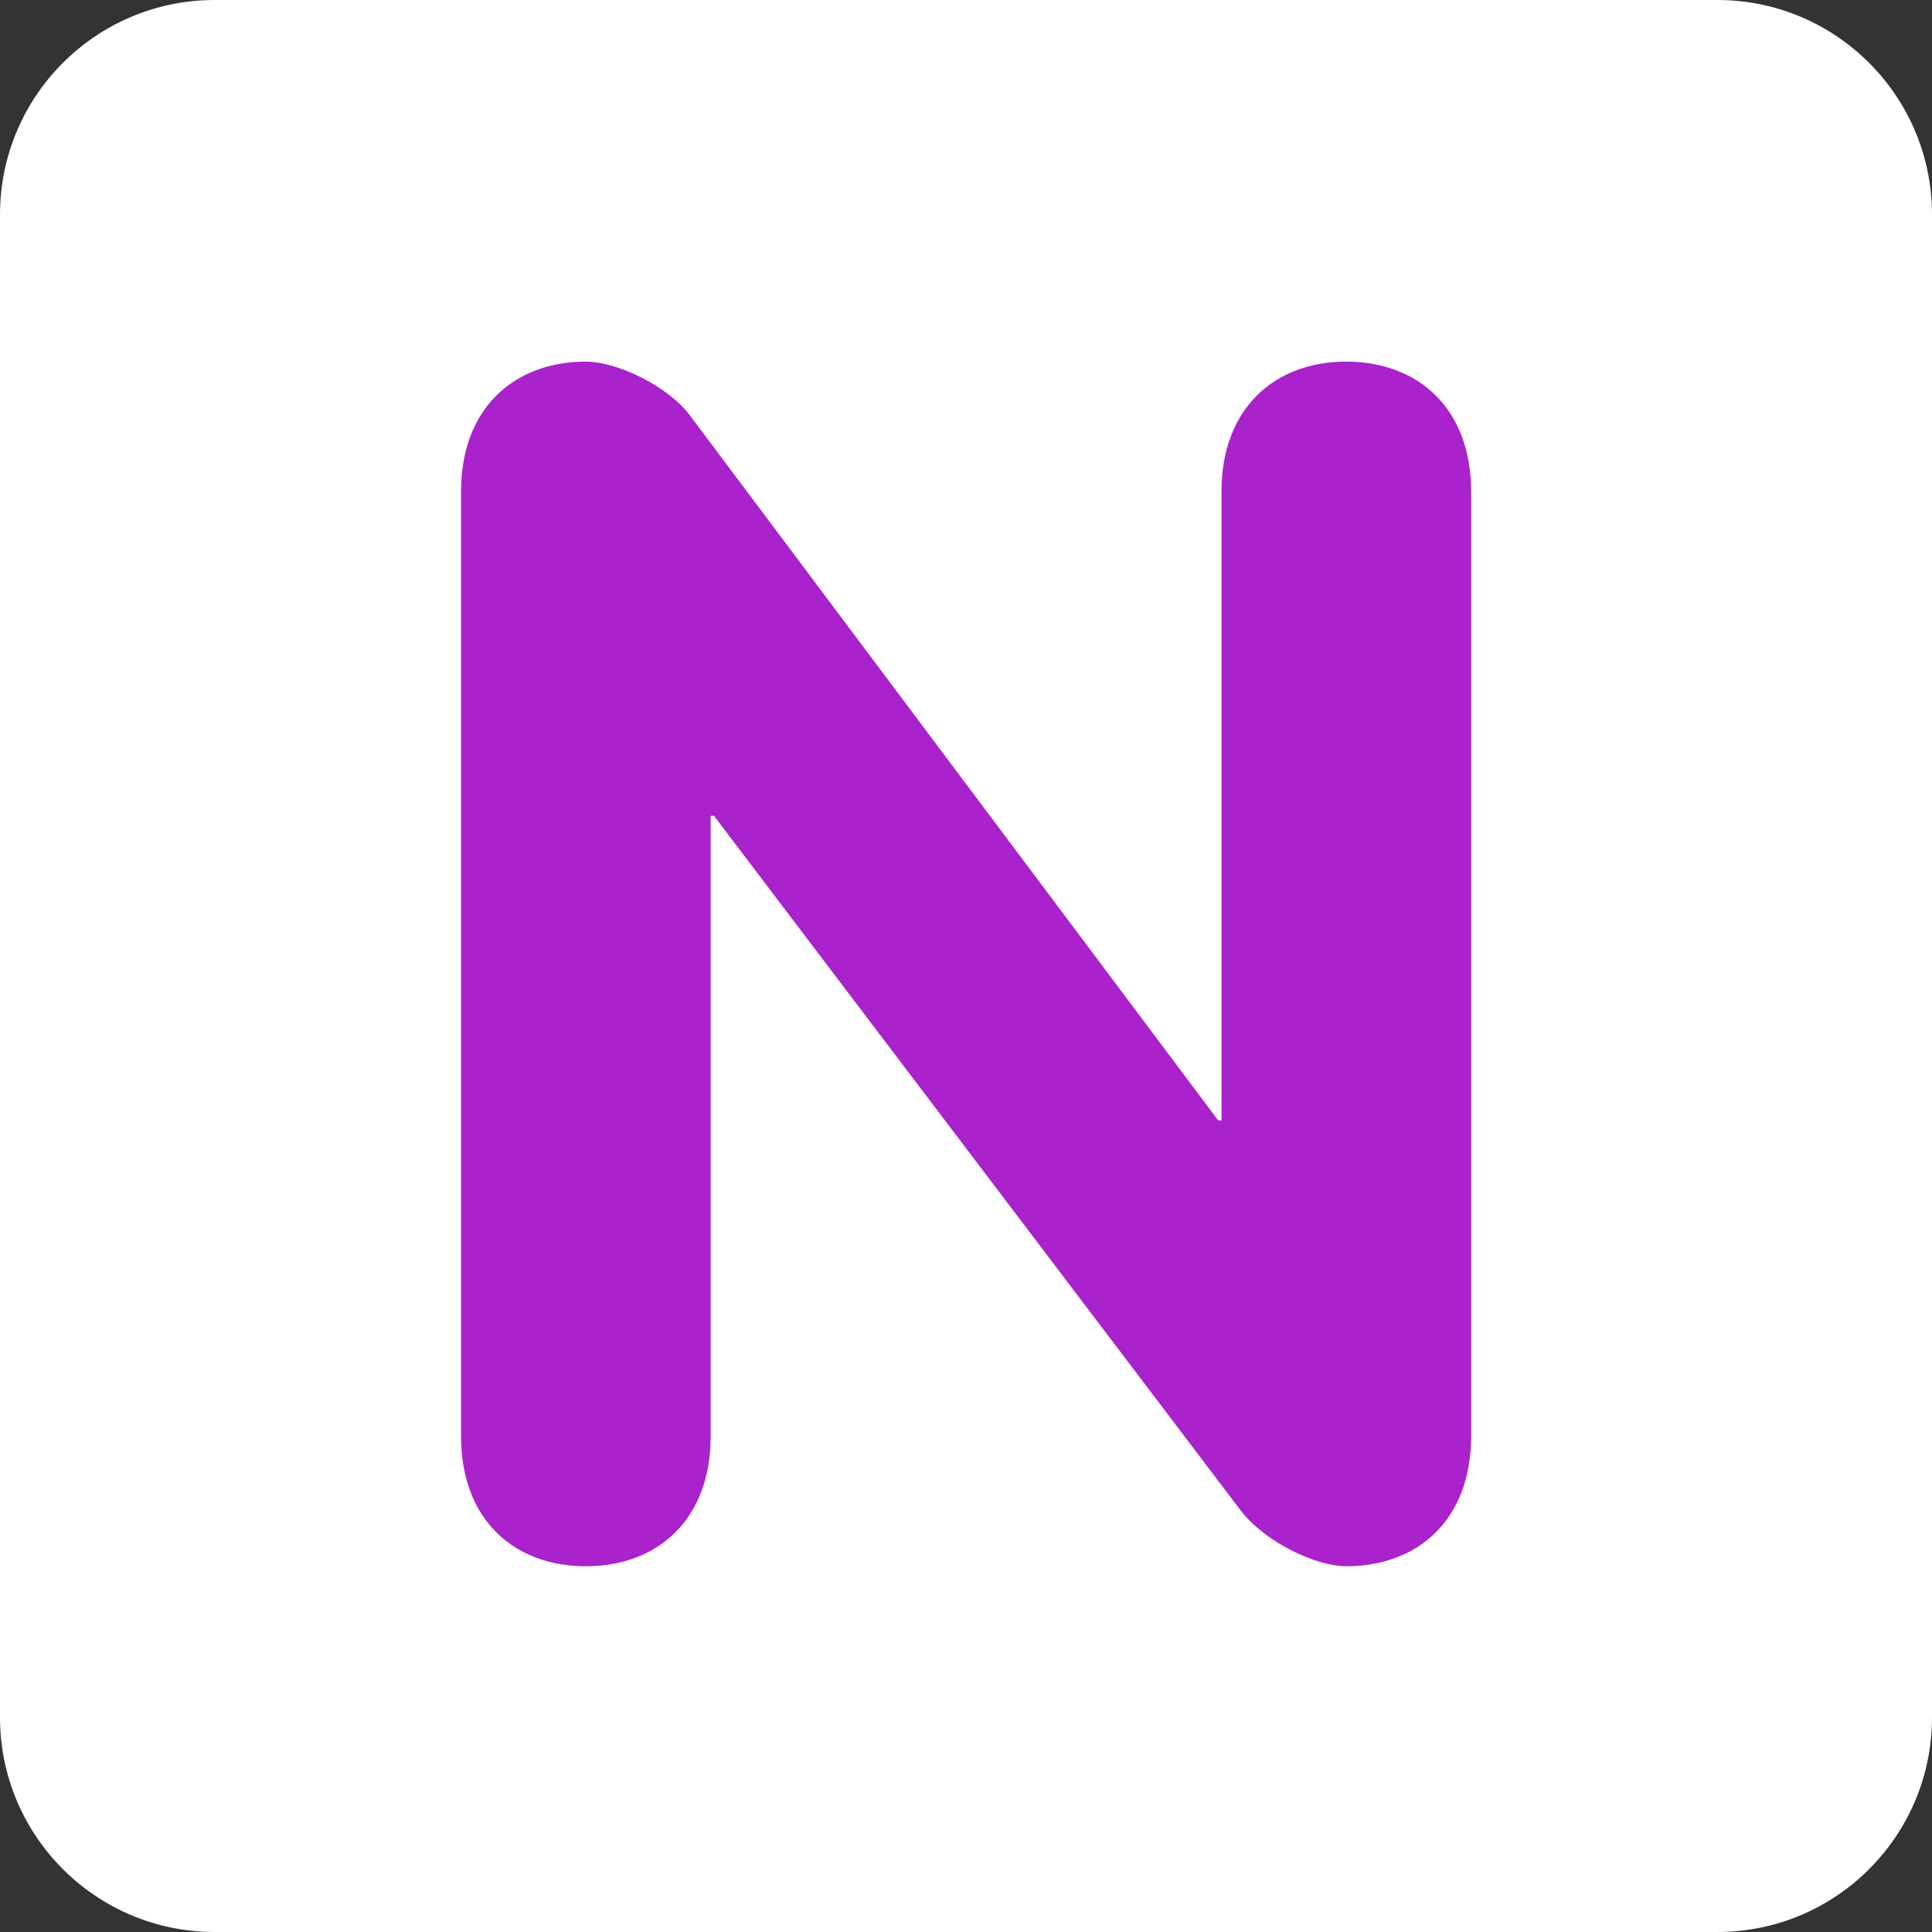 <?xml version="1.0" encoding="iso-8859-1"?>
<!-- Generator: Adobe Illustrator 19.0.0, SVG Export Plug-In . SVG Version: 6.00 Build 0)  -->
<svg version="1.1" id="Capa_1" xmlns="http://www.w3.org/2000/svg" xmlns:xlink="http://www.w3.org/1999/xlink" x="0px" y="0px"
	 viewBox="0 0 512 512" style="enable-background:new 0 0 512 512;" xml:space="preserve">
<rect x="0" y="0" width="512" height="512" fill="#333333" stroke="none"/>
<g transform="matrix(1.25 0 0 -1.25 0 45)">
	<g>
		<g>
			<path style="fill:#FFF;" d="M409.6-328.089c0-25.134-20.378-45.511-45.511-45.511H45.511C20.378-373.6,0-353.222,0-328.089
				V-9.511C0,15.622,20.378,36,45.511,36h318.578C389.222,36,409.6,15.622,409.6-9.511V-328.089z"/>
			<path style="fill:#AA22CC;" d="M97.746-68.175c0,17.636,11.287,27.511,26.465,27.511c6.702,0,17.636-5.291,22.221-11.628
				l111.832-149.242h0.705v133.359c0,17.636,11.298,27.511,26.453,27.511c15.178,0,26.465-9.876,26.465-27.511v-200.374
				c0-17.647-11.287-27.511-26.465-27.511c-6.69,0-17.283,5.291-22.232,11.628L151.37-136.965h-0.705v-131.584
				c0-17.647-11.287-27.511-26.453-27.511c-15.178,0-26.465,9.865-26.465,27.511V-68.175z"/>
		</g>
	</g>
</g>
<g>
</g>
<g>
</g>
<g>
</g>
<g>
</g>
<g>
</g>
<g>
</g>
<g>
</g>
<g>
</g>
<g>
</g>
<g>
</g>
<g>
</g>
<g>
</g>
<g>
</g>
<g>
</g>
<g>
</g>
</svg>
